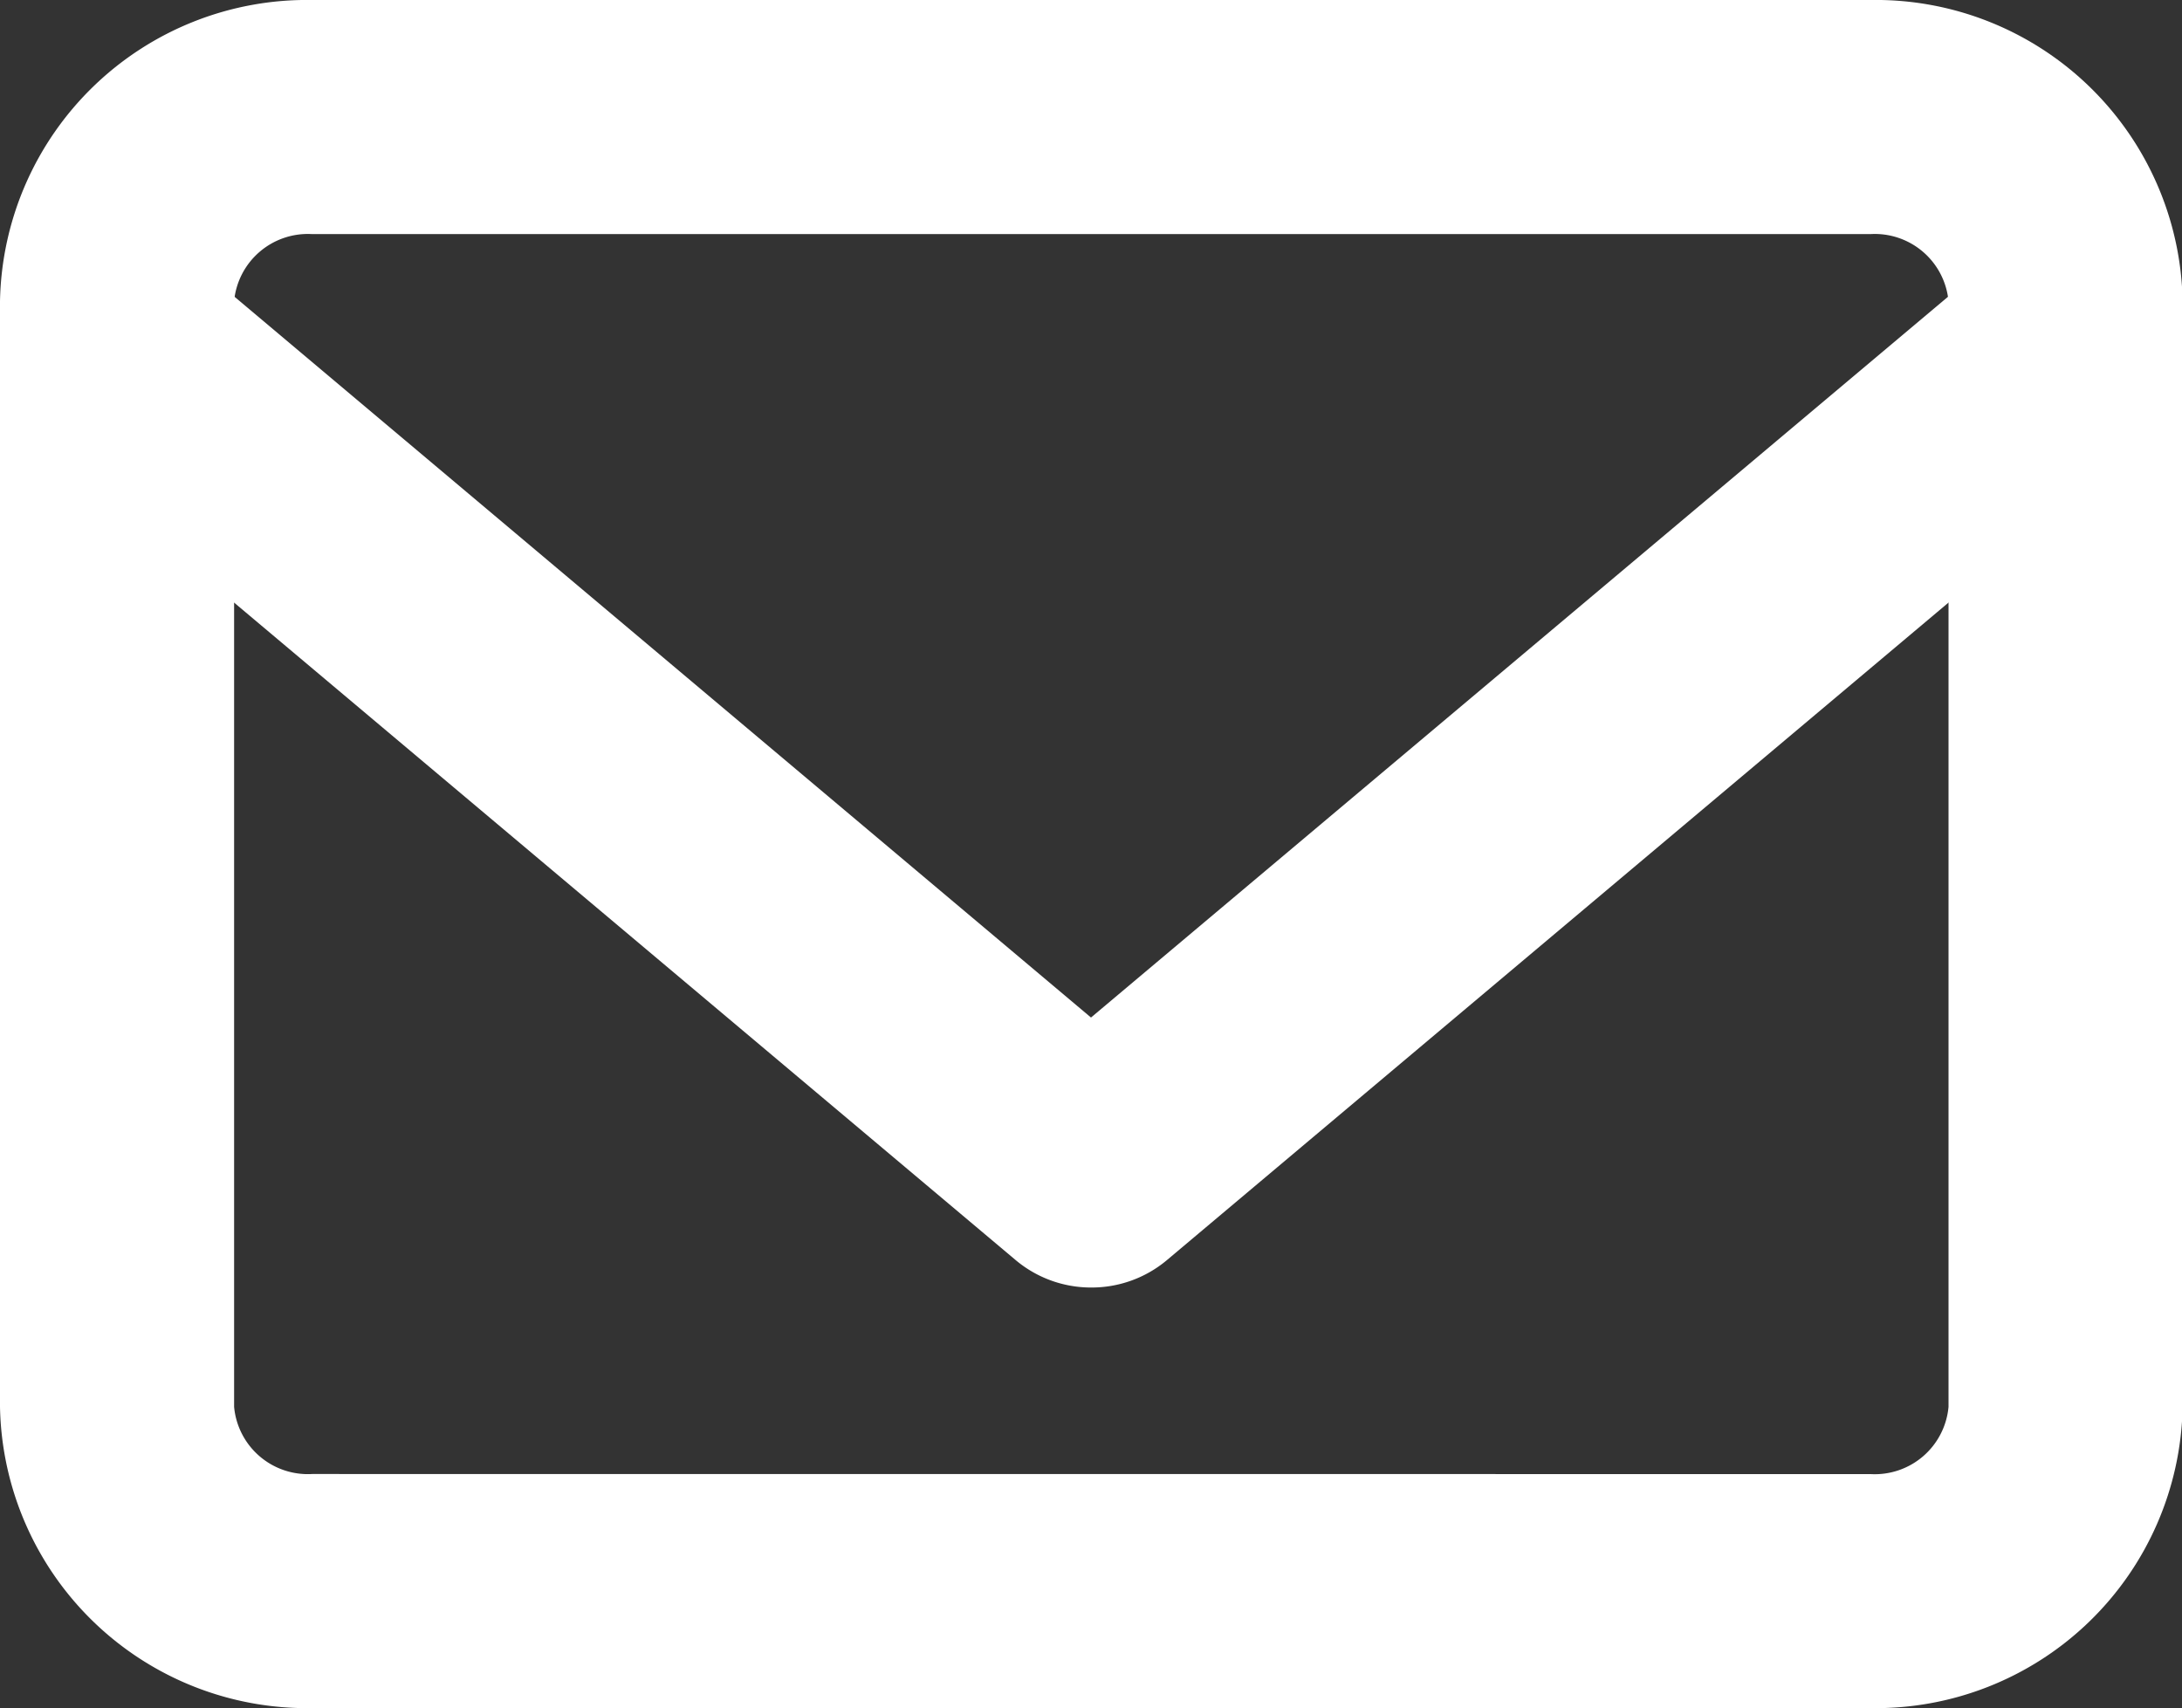 <svg xmlns="http://www.w3.org/2000/svg" width="27.962" height="21.891" viewBox="0 0 27.962 21.891">
  <rect x="0" y="0" width="27.962" height="21.891" fill="#333333" stroke="none"/>
  <g id="Icon_feather-mail" data-name="Icon feather-mail" transform="translate(1.5 1.5)">
    <path id="パス_4" data-name="パス 4" d="M5.5,4.5h19.97a3.935,3.935,0,0,1,4,3.861V22.529a3.935,3.935,0,0,1-4,3.861H5.5a3.935,3.935,0,0,1-4-3.861V8.361A3.935,3.935,0,0,1,5.5,4.5Zm19.97,18.891a.949.949,0,0,0,1-.861V8.361a.949.949,0,0,0-1-.861H5.5a.949.949,0,0,0-1,.861V22.529a.949.949,0,0,0,1,.861Z" transform="translate(-3 -6)" fill="#fff"/>
    <path id="パス_5" data-name="パス 5" d="M15.481,21a1.5,1.5,0,0,1-.966-.352L2.034,10.148a1.5,1.5,0,1,1,1.931-2.3L15.481,17.54,27,7.852a1.5,1.5,0,1,1,1.931,2.3l-12.481,10.5A1.5,1.5,0,0,1,15.481,21Z" transform="translate(-3 -6)" fill="#fff"/>
  </g>
</svg>
